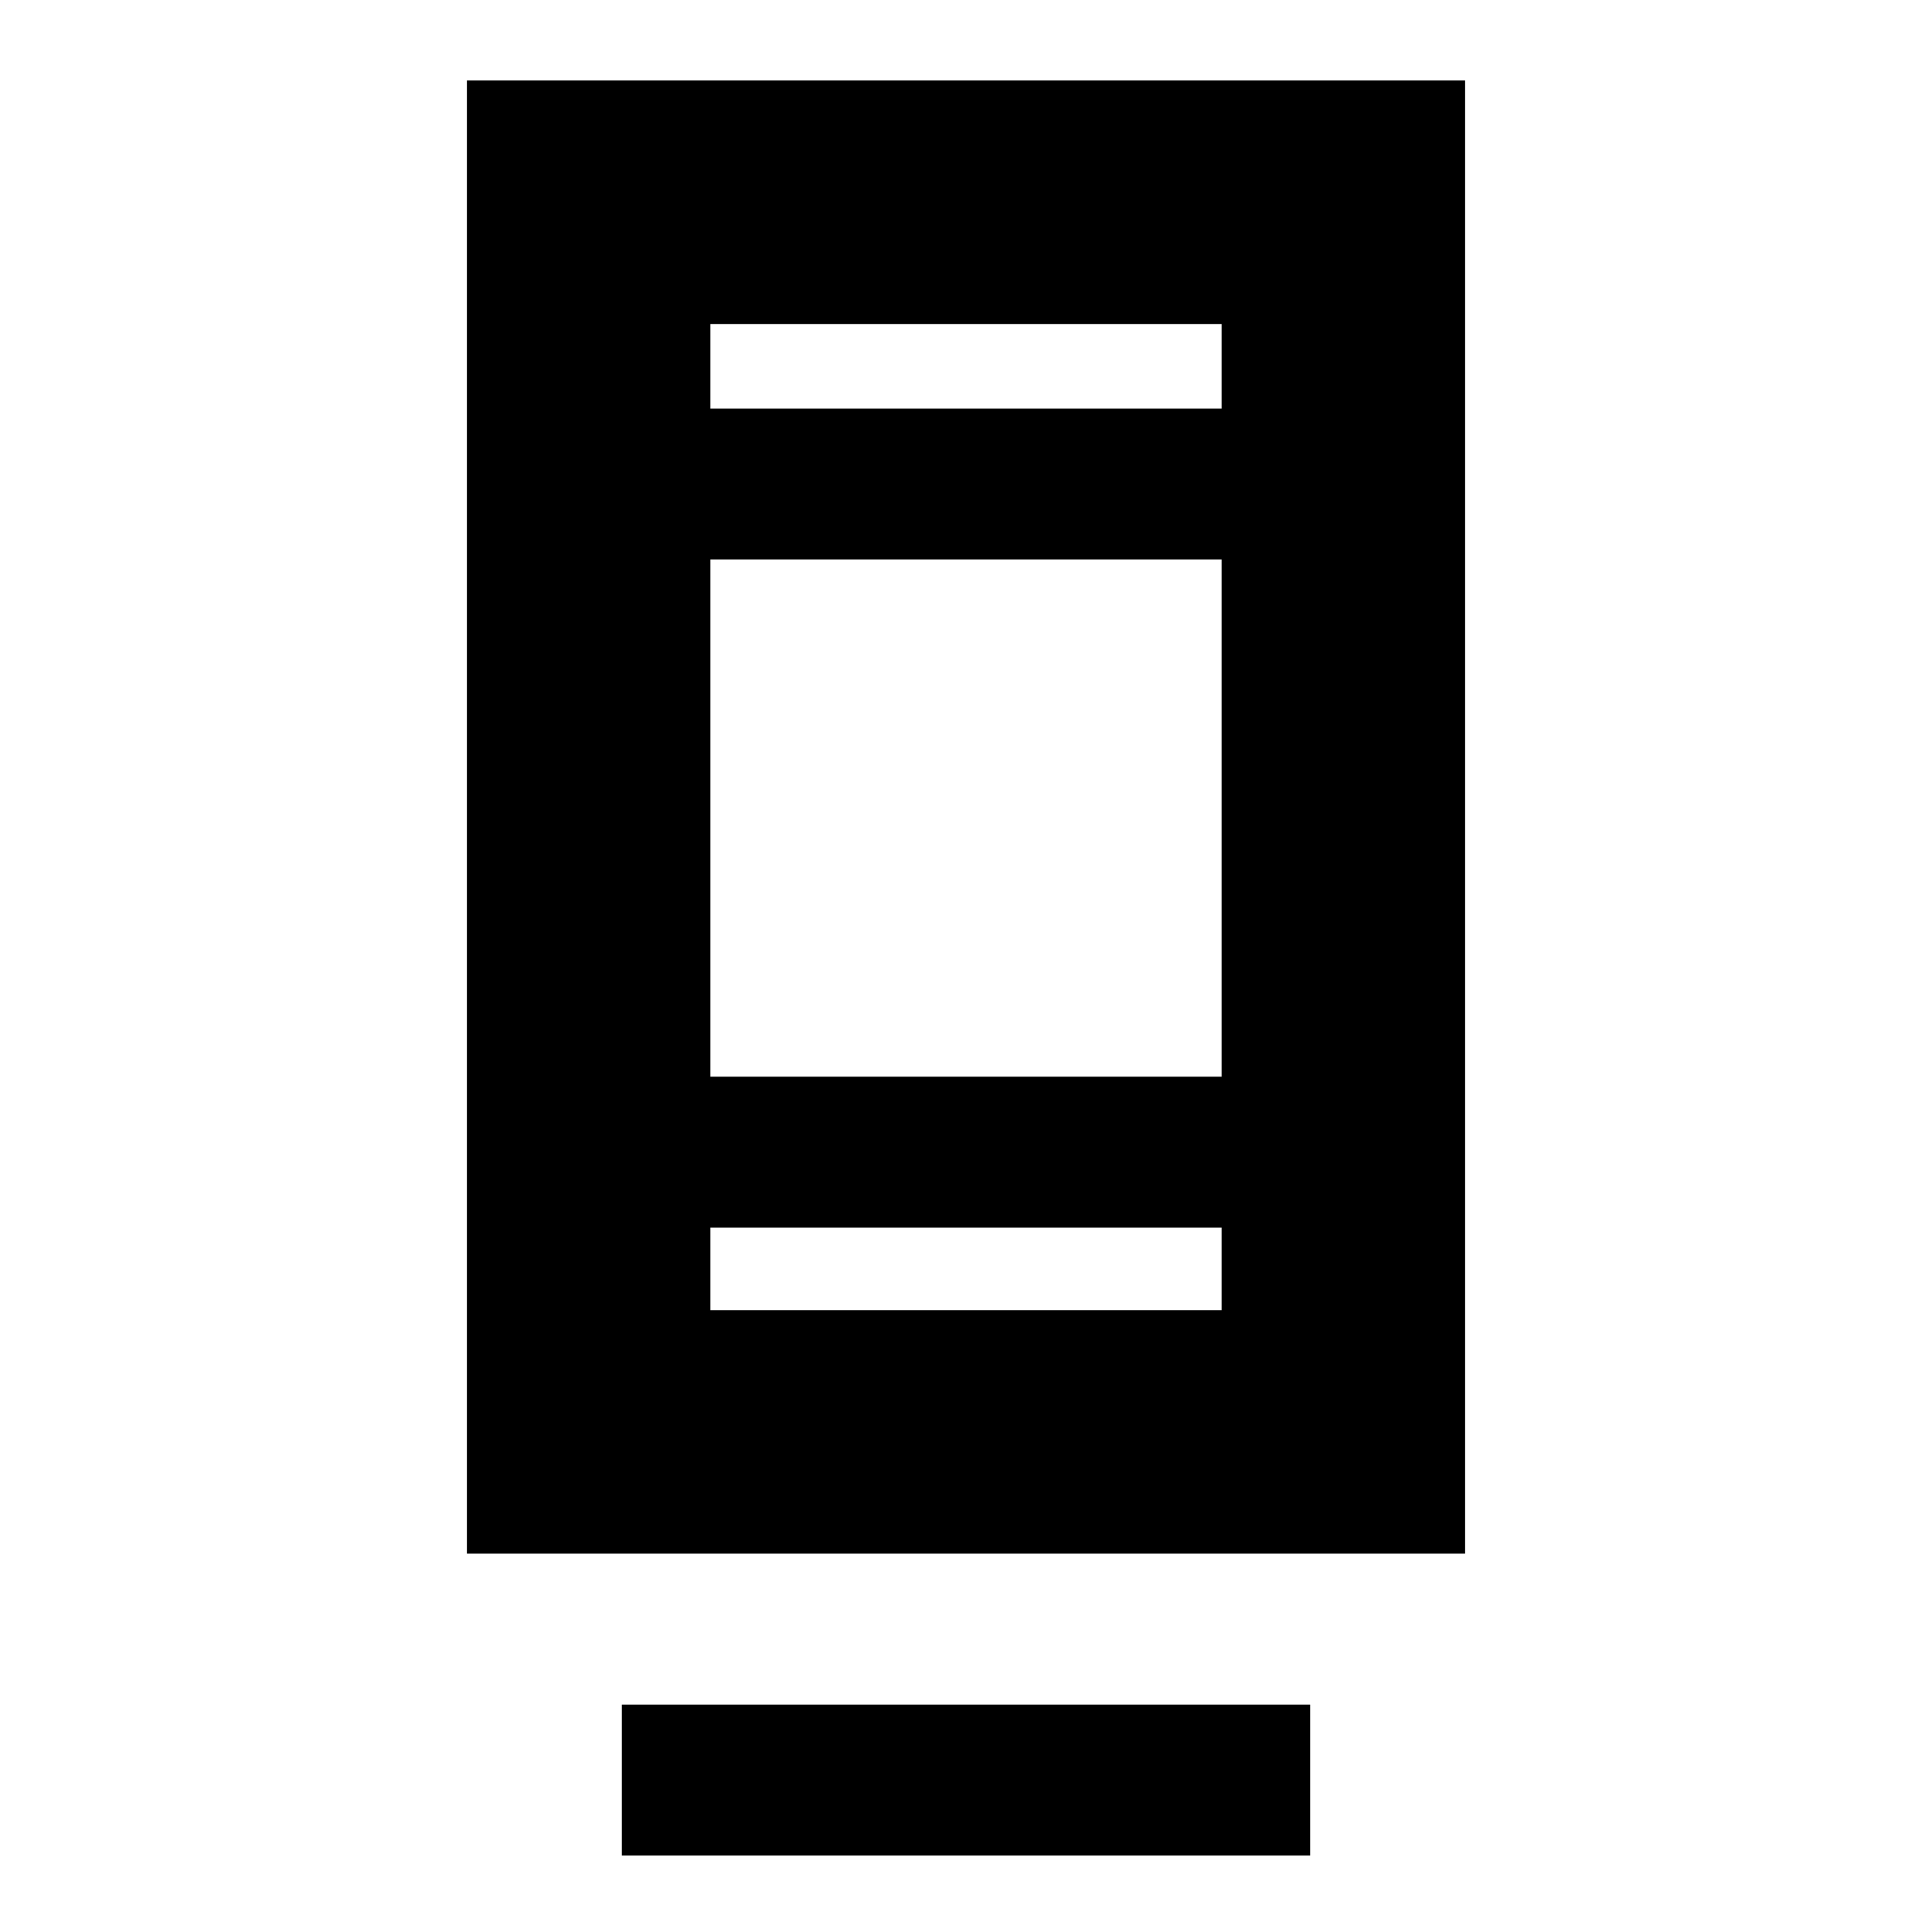 <svg xmlns="http://www.w3.org/2000/svg" height="24" width="24"><path d="M7.725 23.05V21.175H16.275V23.05ZM5.8 19.3V1H18.2V19.3ZM8.825 16.275H15.175V15.25H8.825ZM8.825 13.375H15.175V6.95H8.825ZM8.825 5.075H15.175V4.025H8.825ZM8.825 5.075V4.025V5.075ZM8.825 16.275V15.25V16.275Z"/></svg>